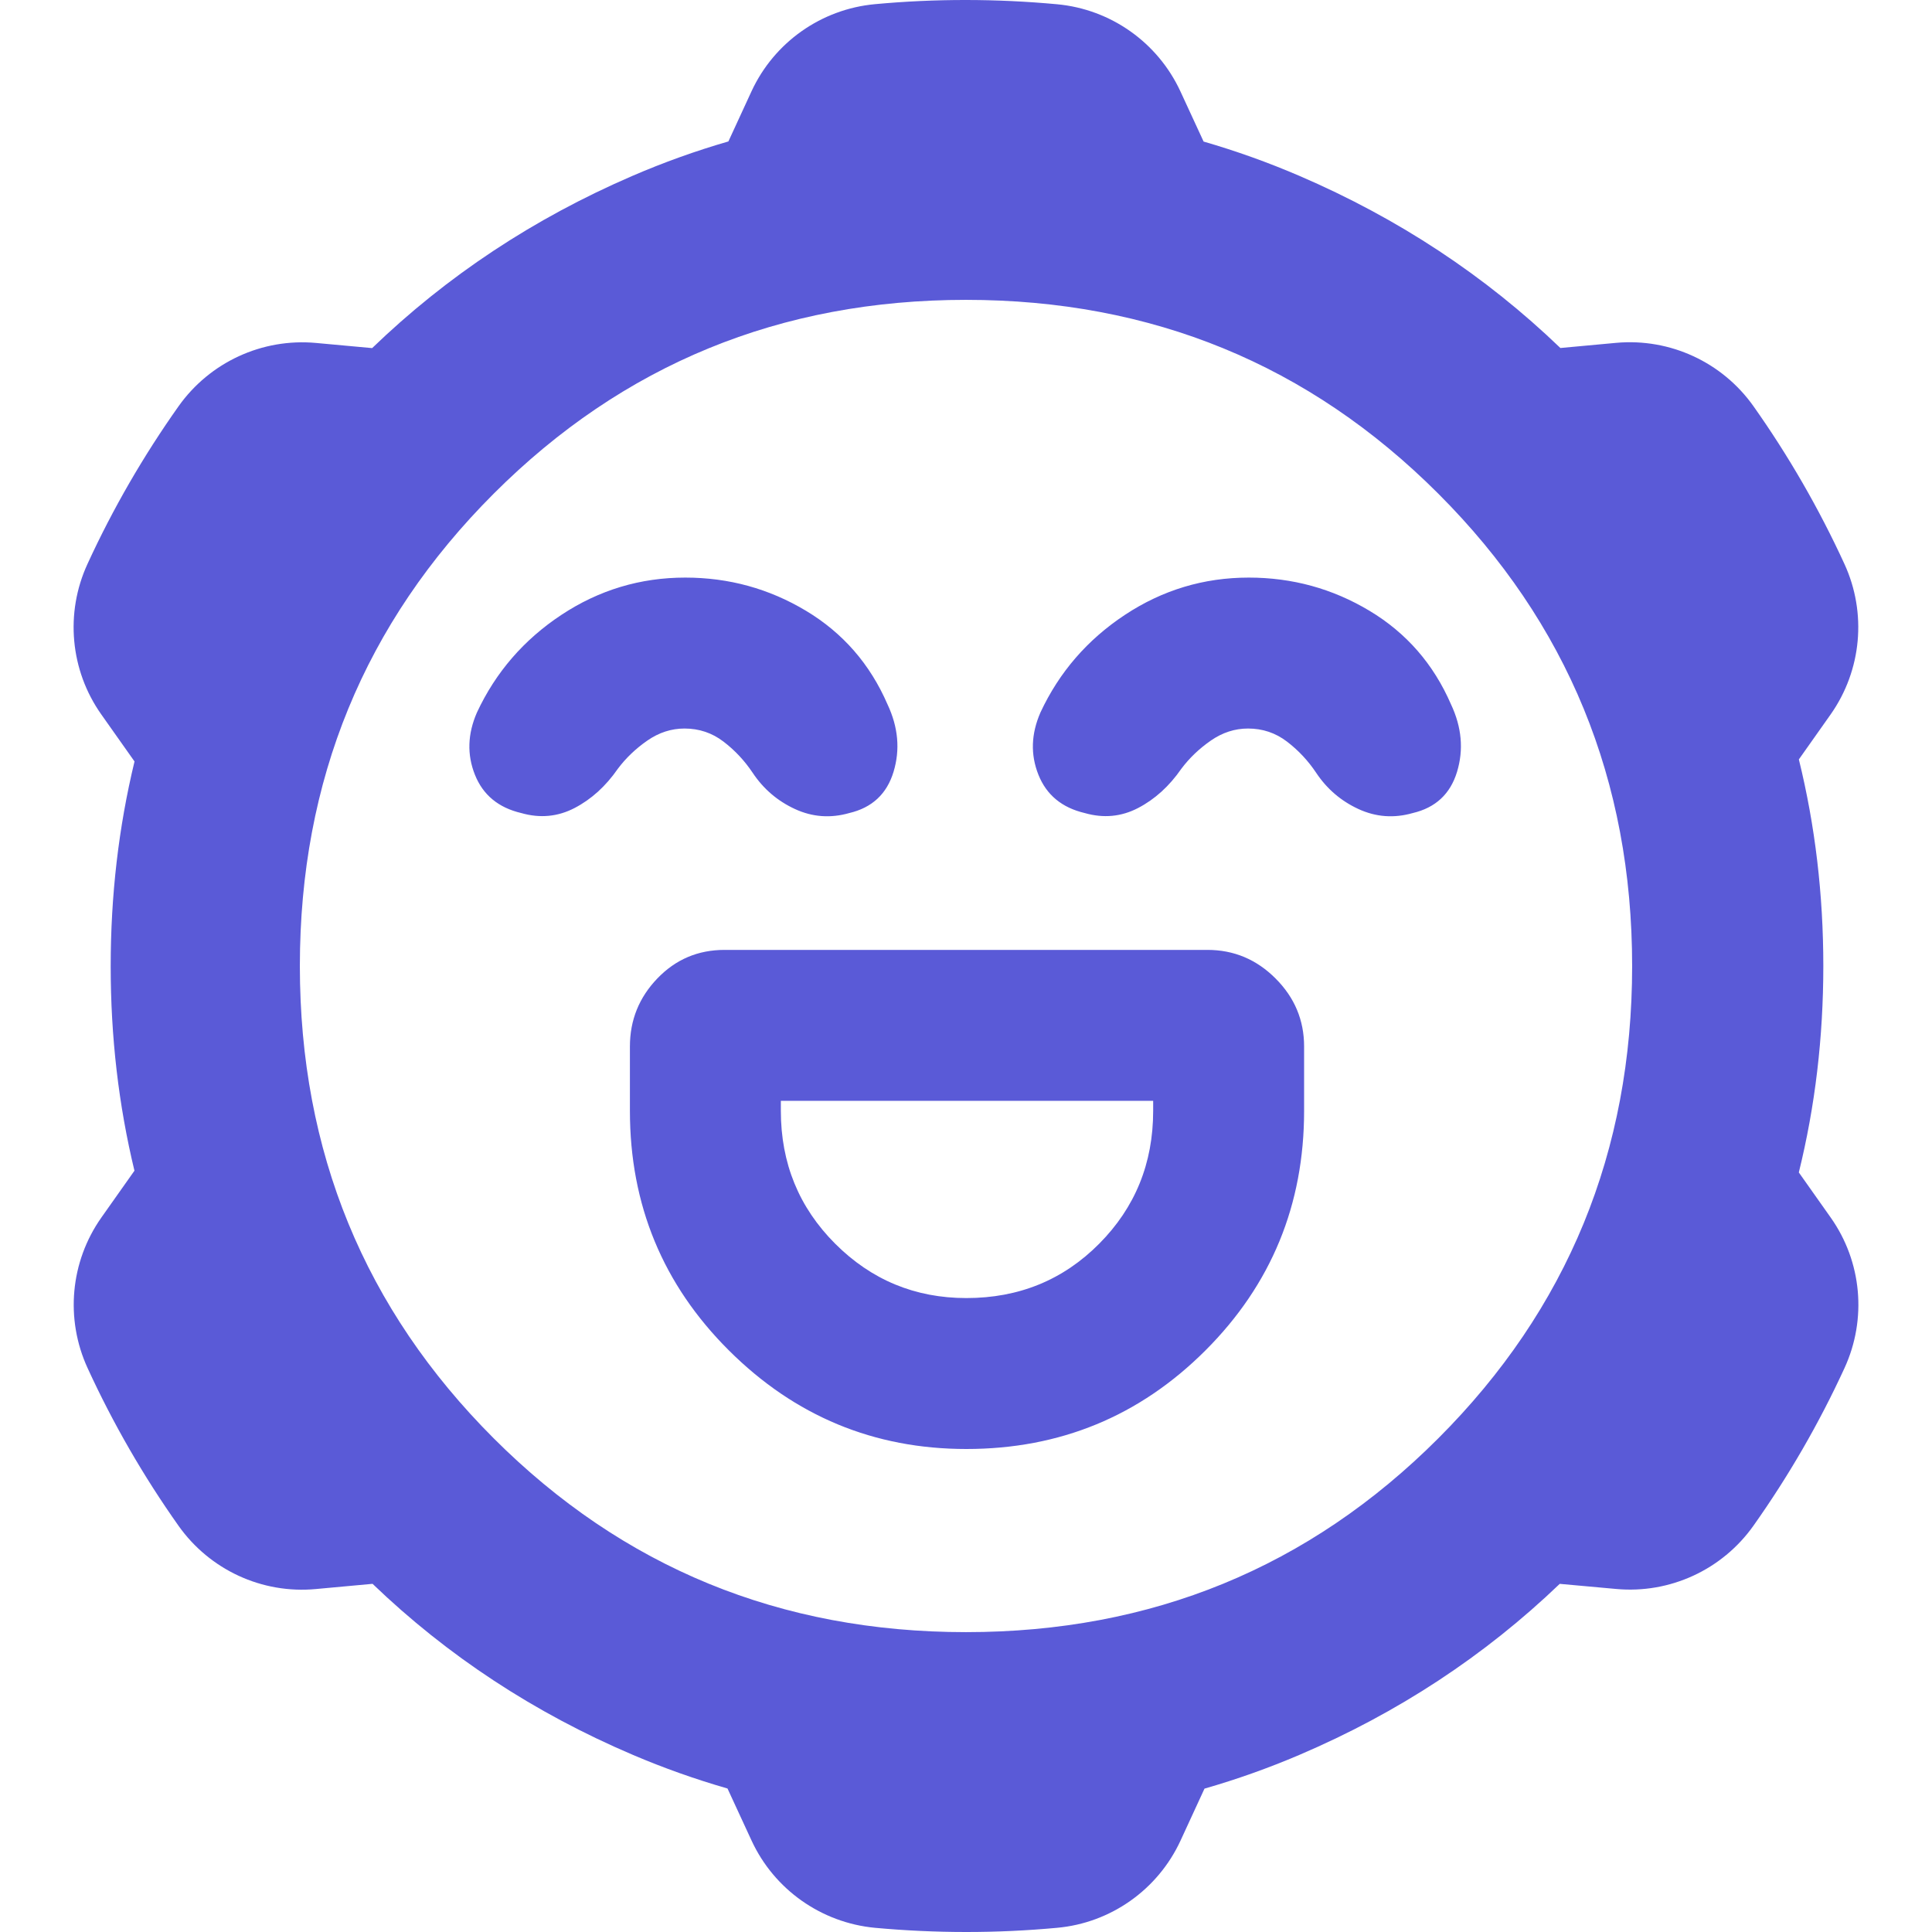 <svg height="48" viewBox="0 -960 960 960" width="48" xmlns="http://www.w3.org/2000/svg"><path fill="rgb(90, 90, 215)" d="m314.5-88c-48.965-20.85-92.092-49.184-129.381-85.003l-28.202 2.593c-26.731 2.49-52.724-9.55-68.226-31.46-17.443-24.66-32.557-50.85-45.169-78.34-11.204-24.4-8.616-52.85 6.847-74.8 5.16-7.297 10.78-15.253 16.437-23.267-7.871-32.576-11.806-66.436-11.806-101.583 0-35.198 3.947-69.124 11.841-101.777l-16.507-23.363c-15.484-21.9-18.081-50.44-6.856-74.79 12.634-27.5 27.786-53.68 45.248-78.34 15.51-21.87 41.469-33.88 68.187-31.47 8.795.813 18.364 1.688 28.005 2.57 37.203-35.881 80.27-64.388 129.202-85.52 15.61-6.743 31.549-12.466 47.817-17.17l11.484-24.91c11.243-24.31 34.639-40.85 61.37-43.3 30.074-2.79 60.339-2.74 90.413.04 26.714 2.45 50.085 18.99 61.34 43.3 3.62 7.843 7.552 16.35 11.519 24.932 16.171 4.674 32.023 10.35 47.557 17.028 49.155 21.132 92.4 49.649 129.734 85.55l27.729-2.56c26.731-2.41 52.724 9.6 68.226 31.51 17.443 24.66 32.557 50.88 45.169 78.34 11.204 24.35 8.615 52.84-6.847 74.79-4.962 7.02-10.349 14.647-15.786 22.348 8.103 32.907 12.155 67.125 12.155 102.652 0 35.502-4.057 69.694-12.172 102.576l15.838 22.414c15.484 21.9 18.081 50.4 6.856 74.8-12.634 27.49-27.786 53.68-45.248 78.34-15.51 21.86-41.469 33.87-68.187 31.42-8.811-.8-18.398-1.669-28.056-2.546-37.338 35.795-80.469 64.127-129.391 84.996-15.391 6.566-31.103 12.152-47.135 16.758l-11.926 25.871c-11.243 24.308-34.639 40.892-61.37 43.292-30.074 2.793-60.34 2.75-90.414 0-26.713-2.53-50.084-19.027-61.339-43.336-3.754-8.136-7.843-16.984-11.959-25.887-15.979-4.595-31.645-10.161-46.997-16.698zm165.5-61c92.253 0 170.483-32.103 234.69-96.31 64.207-64.213 96.31-142.443 96.31-234.69 0-92.253-32.103-170.483-96.31-234.69s-142.437-96.31-234.69-96.31c-92.247 0-170.477 32.103-234.69 96.31-64.207 64.207-96.31 142.437-96.31 234.69 0 92.247 32.103 170.477 96.31 234.69 64.213 64.207 142.443 96.31 234.69 96.31zm-117.83-140c-32.78-32.667-49.17-72.333-49.17-119v-32c0-13.087 4.543-24.357 13.63-33.81 9.08-9.46 20.203-14.19 33.37-14.19h240c13.087 0 24.357 4.73 33.81 14.19 9.46 9.453 14.19 20.723 14.19 33.81v32c0 46.667-16.333 86.333-49 119s-72.277 49-118.83 49c-45.887 0-85.22-16.333-118-49zm118.01-26c26.127 0 48.127-9 66-27 17.88-18 26.82-40 26.82-66v-5h-185v5c0 26 9 48 27 66s39.727 27 65.18 27zm200.32-341.5c18.333 11 31.833 26.5 40.5 46.5 5.333 11.333 6.333 22.5 3 33.5s-10.667 17.833-22 20.5c-9.333 2.667-18.333 2-27-2s-15.667-10-21-18c-4-6-8.833-11.167-14.5-15.5s-12.12-6.5-19.36-6.5c-6.567 0-12.733 2-18.5 6-5.76 4-10.64 8.667-14.64 14-6 8.667-13.167 15.167-21.5 19.5s-17.167 5.167-26.5 2.5c-11.333-2.667-19-9-23-19s-3.667-20.333 1-31c9.333-20 23.333-36.167 42-48.5s39.167-18.5 61.5-18.5c21.667 0 41.667 5.5 60 16.5zm-280 0c18.333 11 31.833 26.5 40.5 46.5 5.333 11.333 6.333 22.5 3 33.5s-10.667 17.833-22 20.5c-9.333 2.667-18.333 2-27-2s-15.667-10-21-18c-4-6-8.833-11.167-14.5-15.5s-12.12-6.5-19.36-6.5c-6.567 0-12.733 2-18.5 6-5.76 4-10.64 8.667-14.64 14-6 8.667-13.167 15.167-21.5 19.5s-17.167 5.167-26.5 2.5c-11.333-2.667-19-9-23-19s-3.667-20.333 1-31c9.333-20 23.333-36.167 42-48.5s39.167-18.5 61.5-18.5c21.667 0 41.667 5.5 60 16.5z"/></svg>